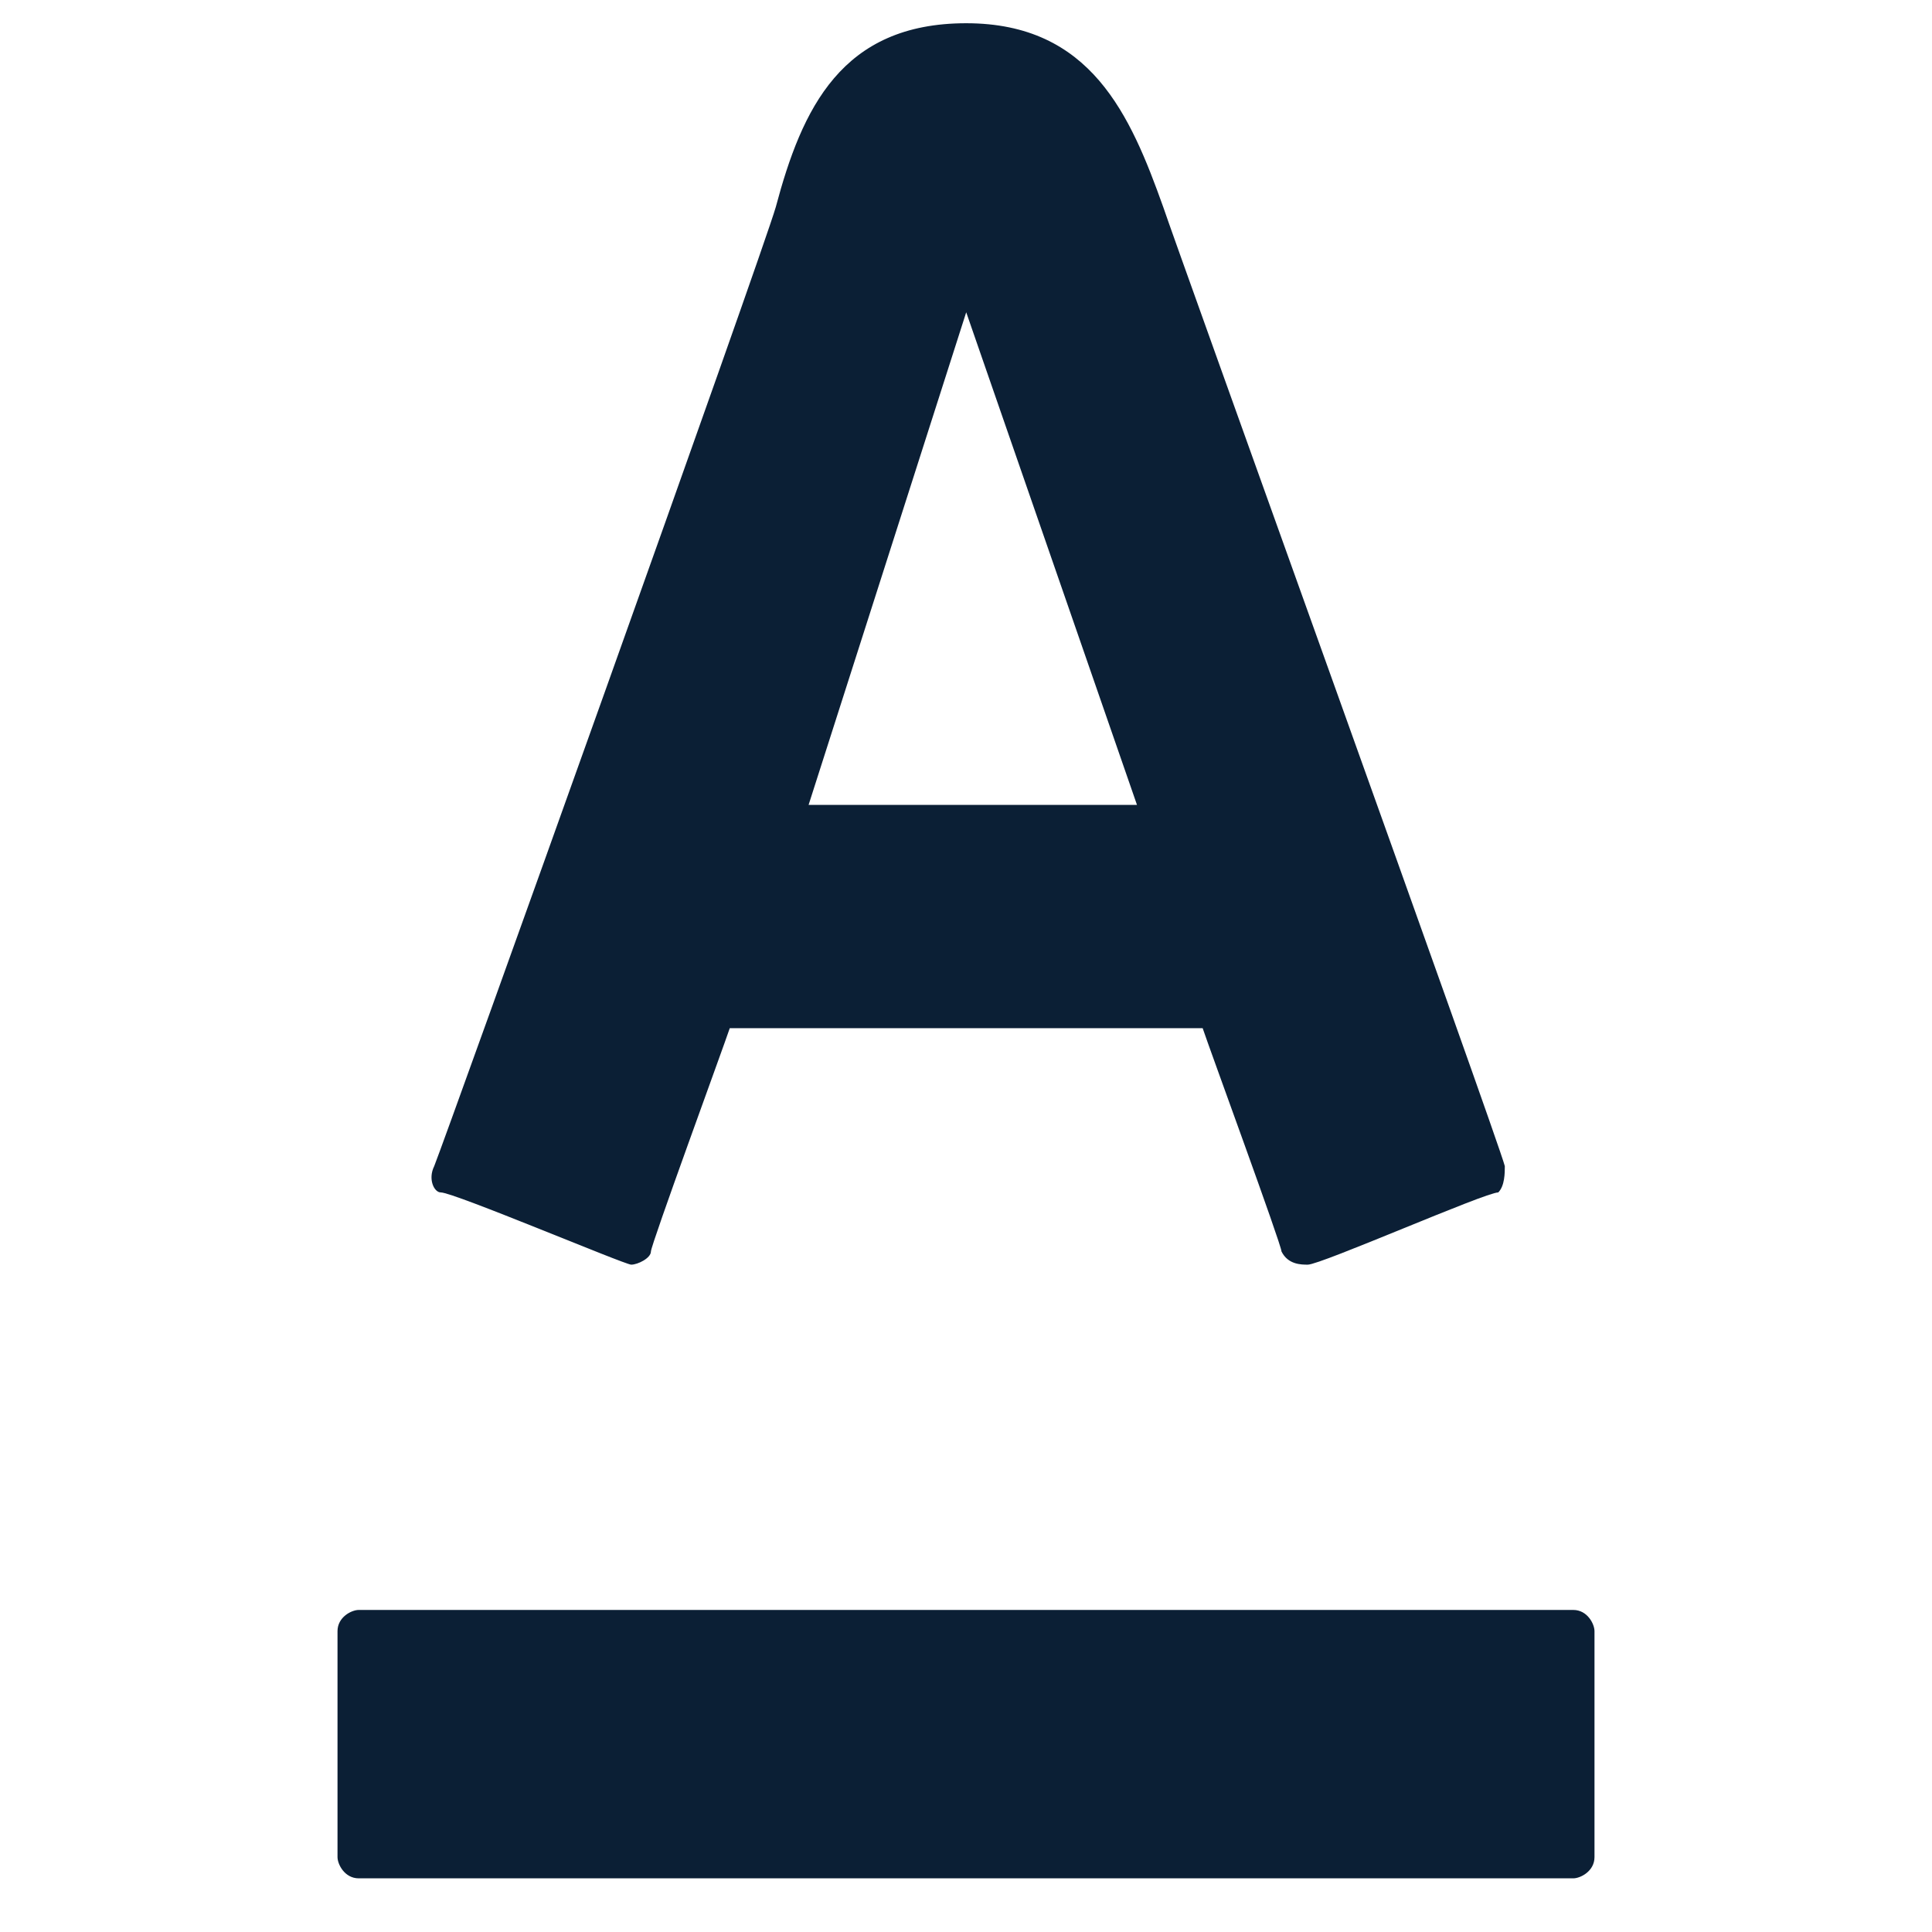 <svg xmlns="http://www.w3.org/2000/svg" width="36" height="36" version="1" viewBox="0 0 36 36"><path fill="#0B1F35" d="M6.684 35h22.632c.132 0 .395-.132.395-.395v-4.211c0-.132-.132-.395-.395-.395H6.684c-.132 0-.395.132-.395.395v4.211c0 .132.132.395.395.395zm7.771-31.14c-.245.857-6.12 17.257-6.364 17.869-.122.245 0 .49.122.49.245 0 3.427 1.346 3.549 1.346s.367-.122.367-.245 1.346-3.794 1.469-4.161h8.812c.122.367 1.469 4.039 1.469 4.161.122.245.367.245.49.245.245 0 3.305-1.346 3.549-1.346.122-.122.122-.367.122-.49-.122-.49-6.119-17.134-6.364-17.869C21.064 2.147 20.33.433 18.004.433s-3.06 1.592-3.549 3.427zm6.731 11.138h-6.119l2.937-9.179 3.182 9.179z"/></svg>